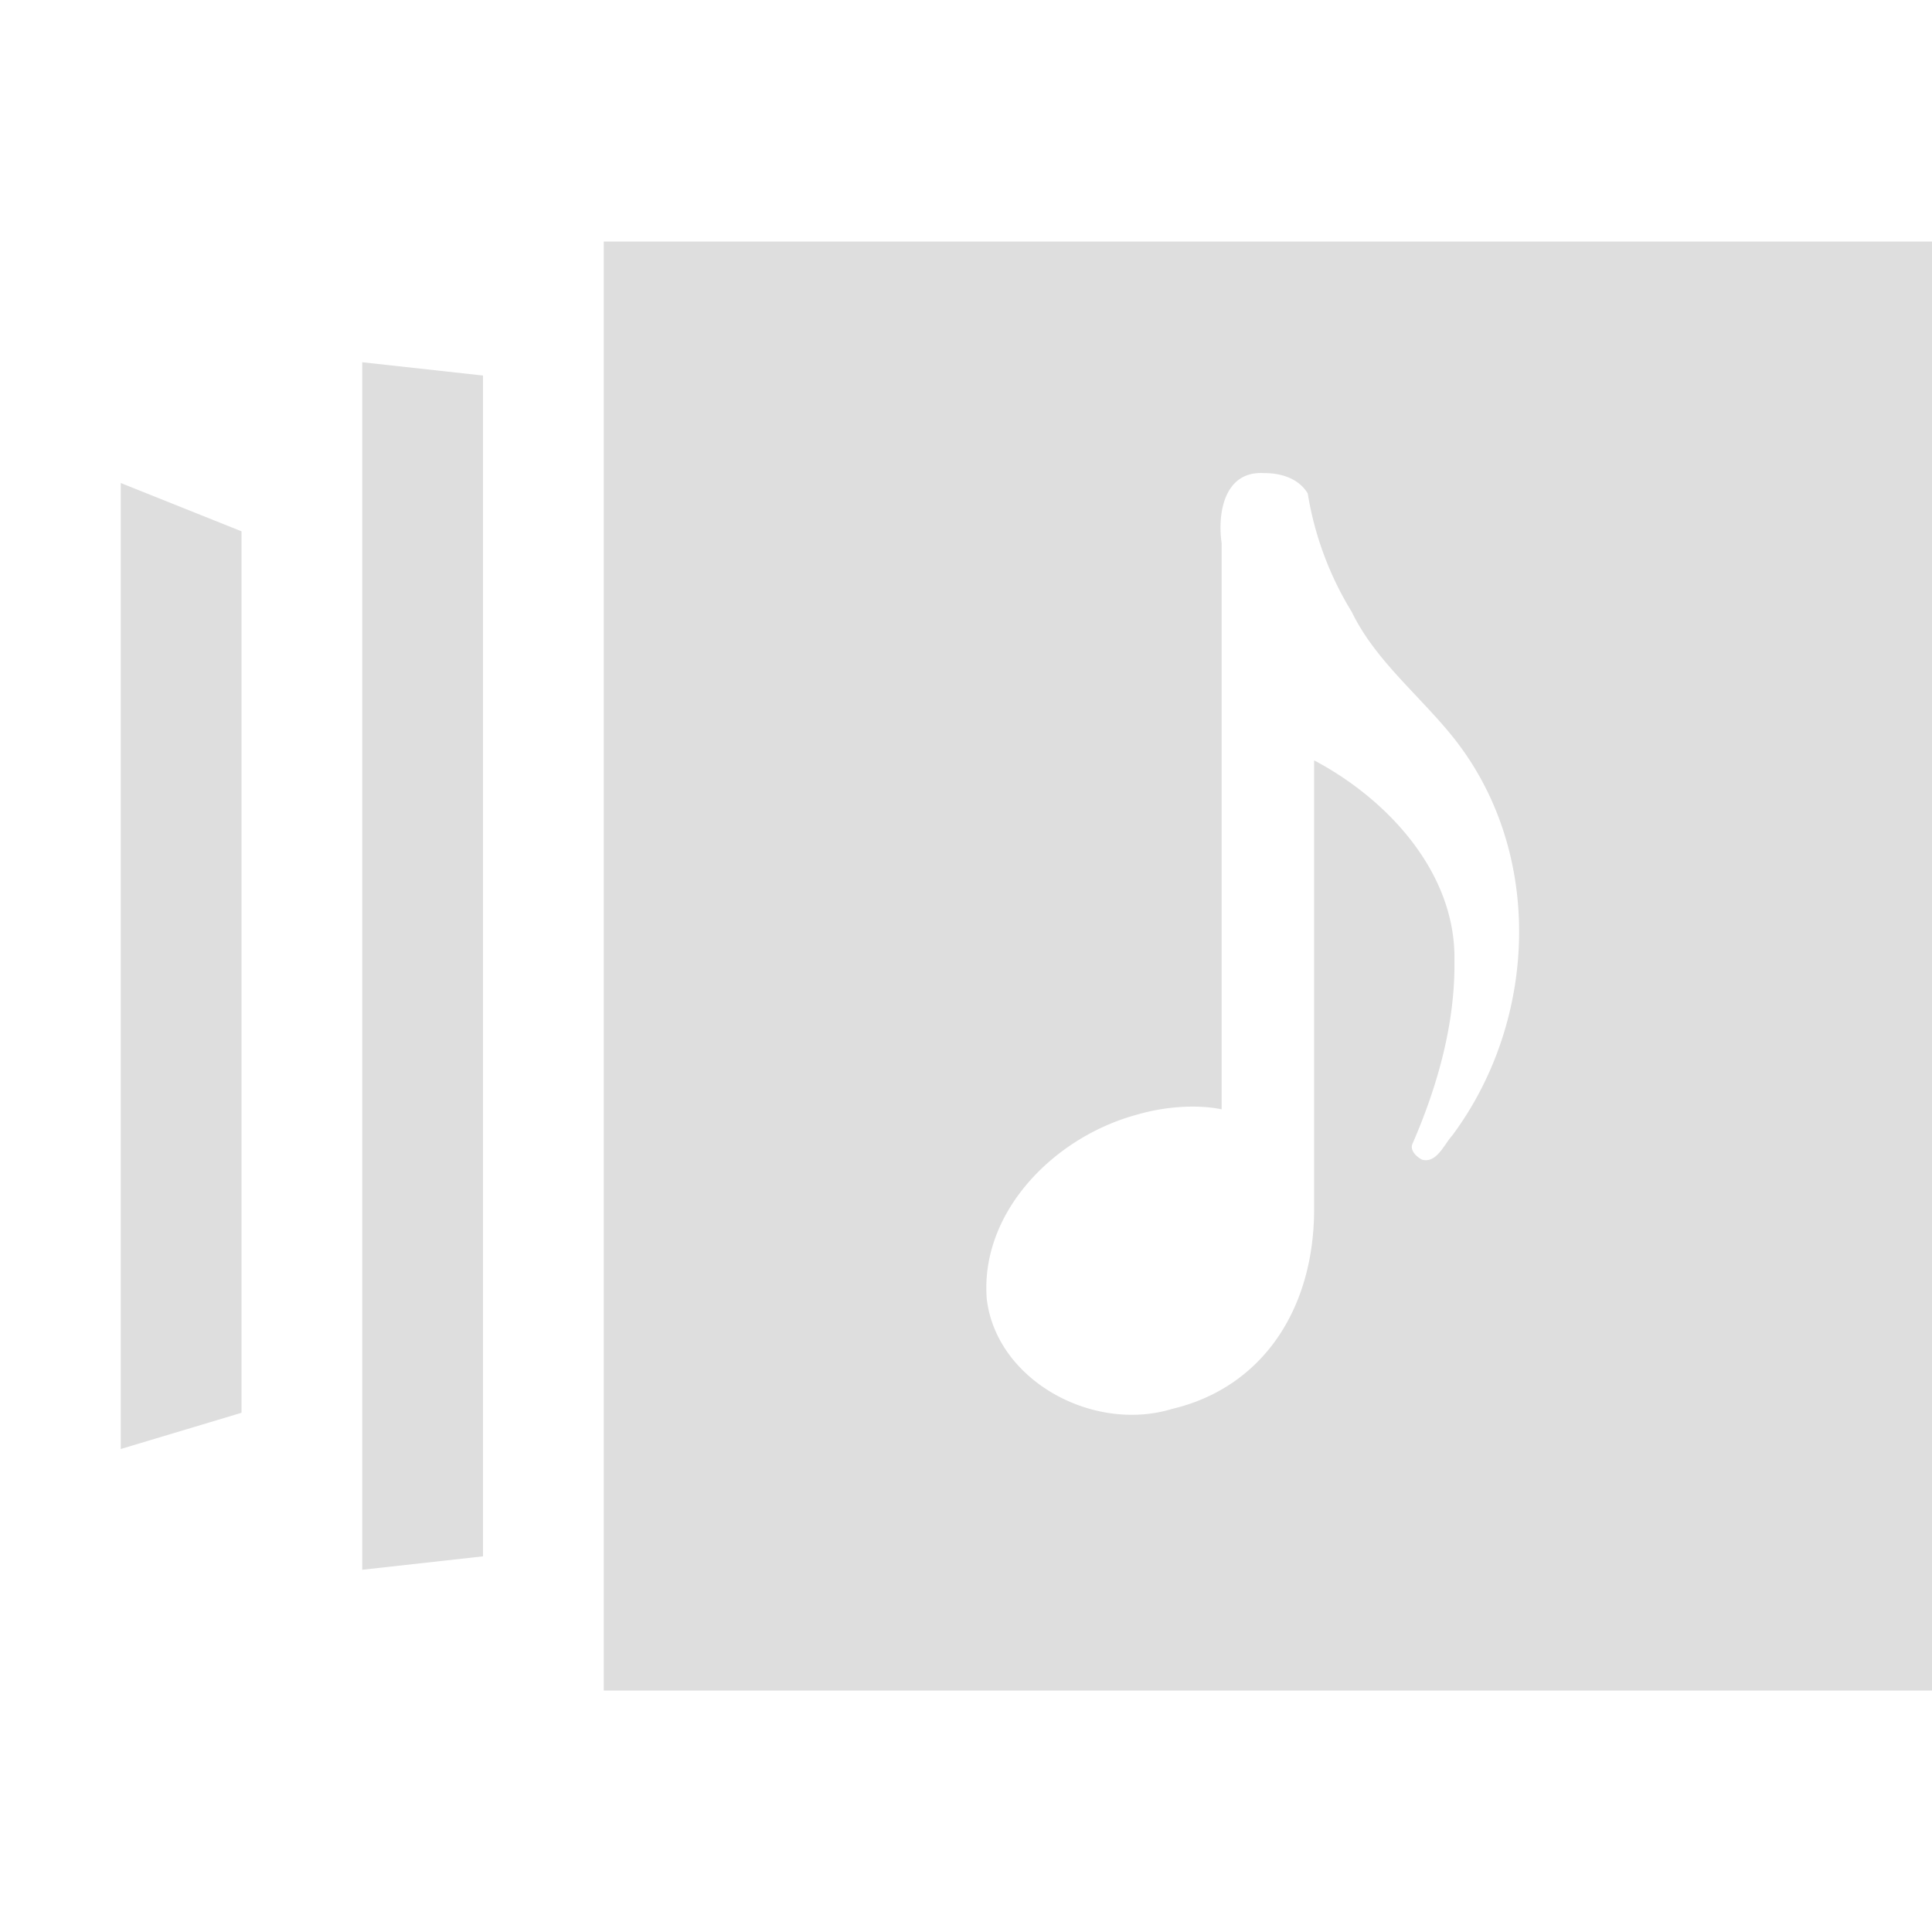 <svg xmlns="http://www.w3.org/2000/svg" width="16" height="16">
<path fill="#dedede" d="M5 2v12h11V2zM3 3v10l1-.111V3.11zm7.467.918c.143-.001.287.044.363.168a2.7 2.7 0 0 0 .365.982c.188.39.545.678.82 1.014.776.946.729 2.361.01 3.324-.067.074-.128.23-.248.198-.044-.022-.106-.078-.078-.135.206-.474.353-.994.346-1.514.013-.72-.544-1.331-1.162-1.658v3.715c0 .835-.432 1.48-1.176 1.656-.657.2-1.455-.237-1.535-.91-.057-.719.558-1.344 1.248-1.528.23-.067.494-.085.697-.043v-4.69c-.035-.24.018-.598.35-.579M1 4v8l1-.3V4.4z"/>
</svg>
